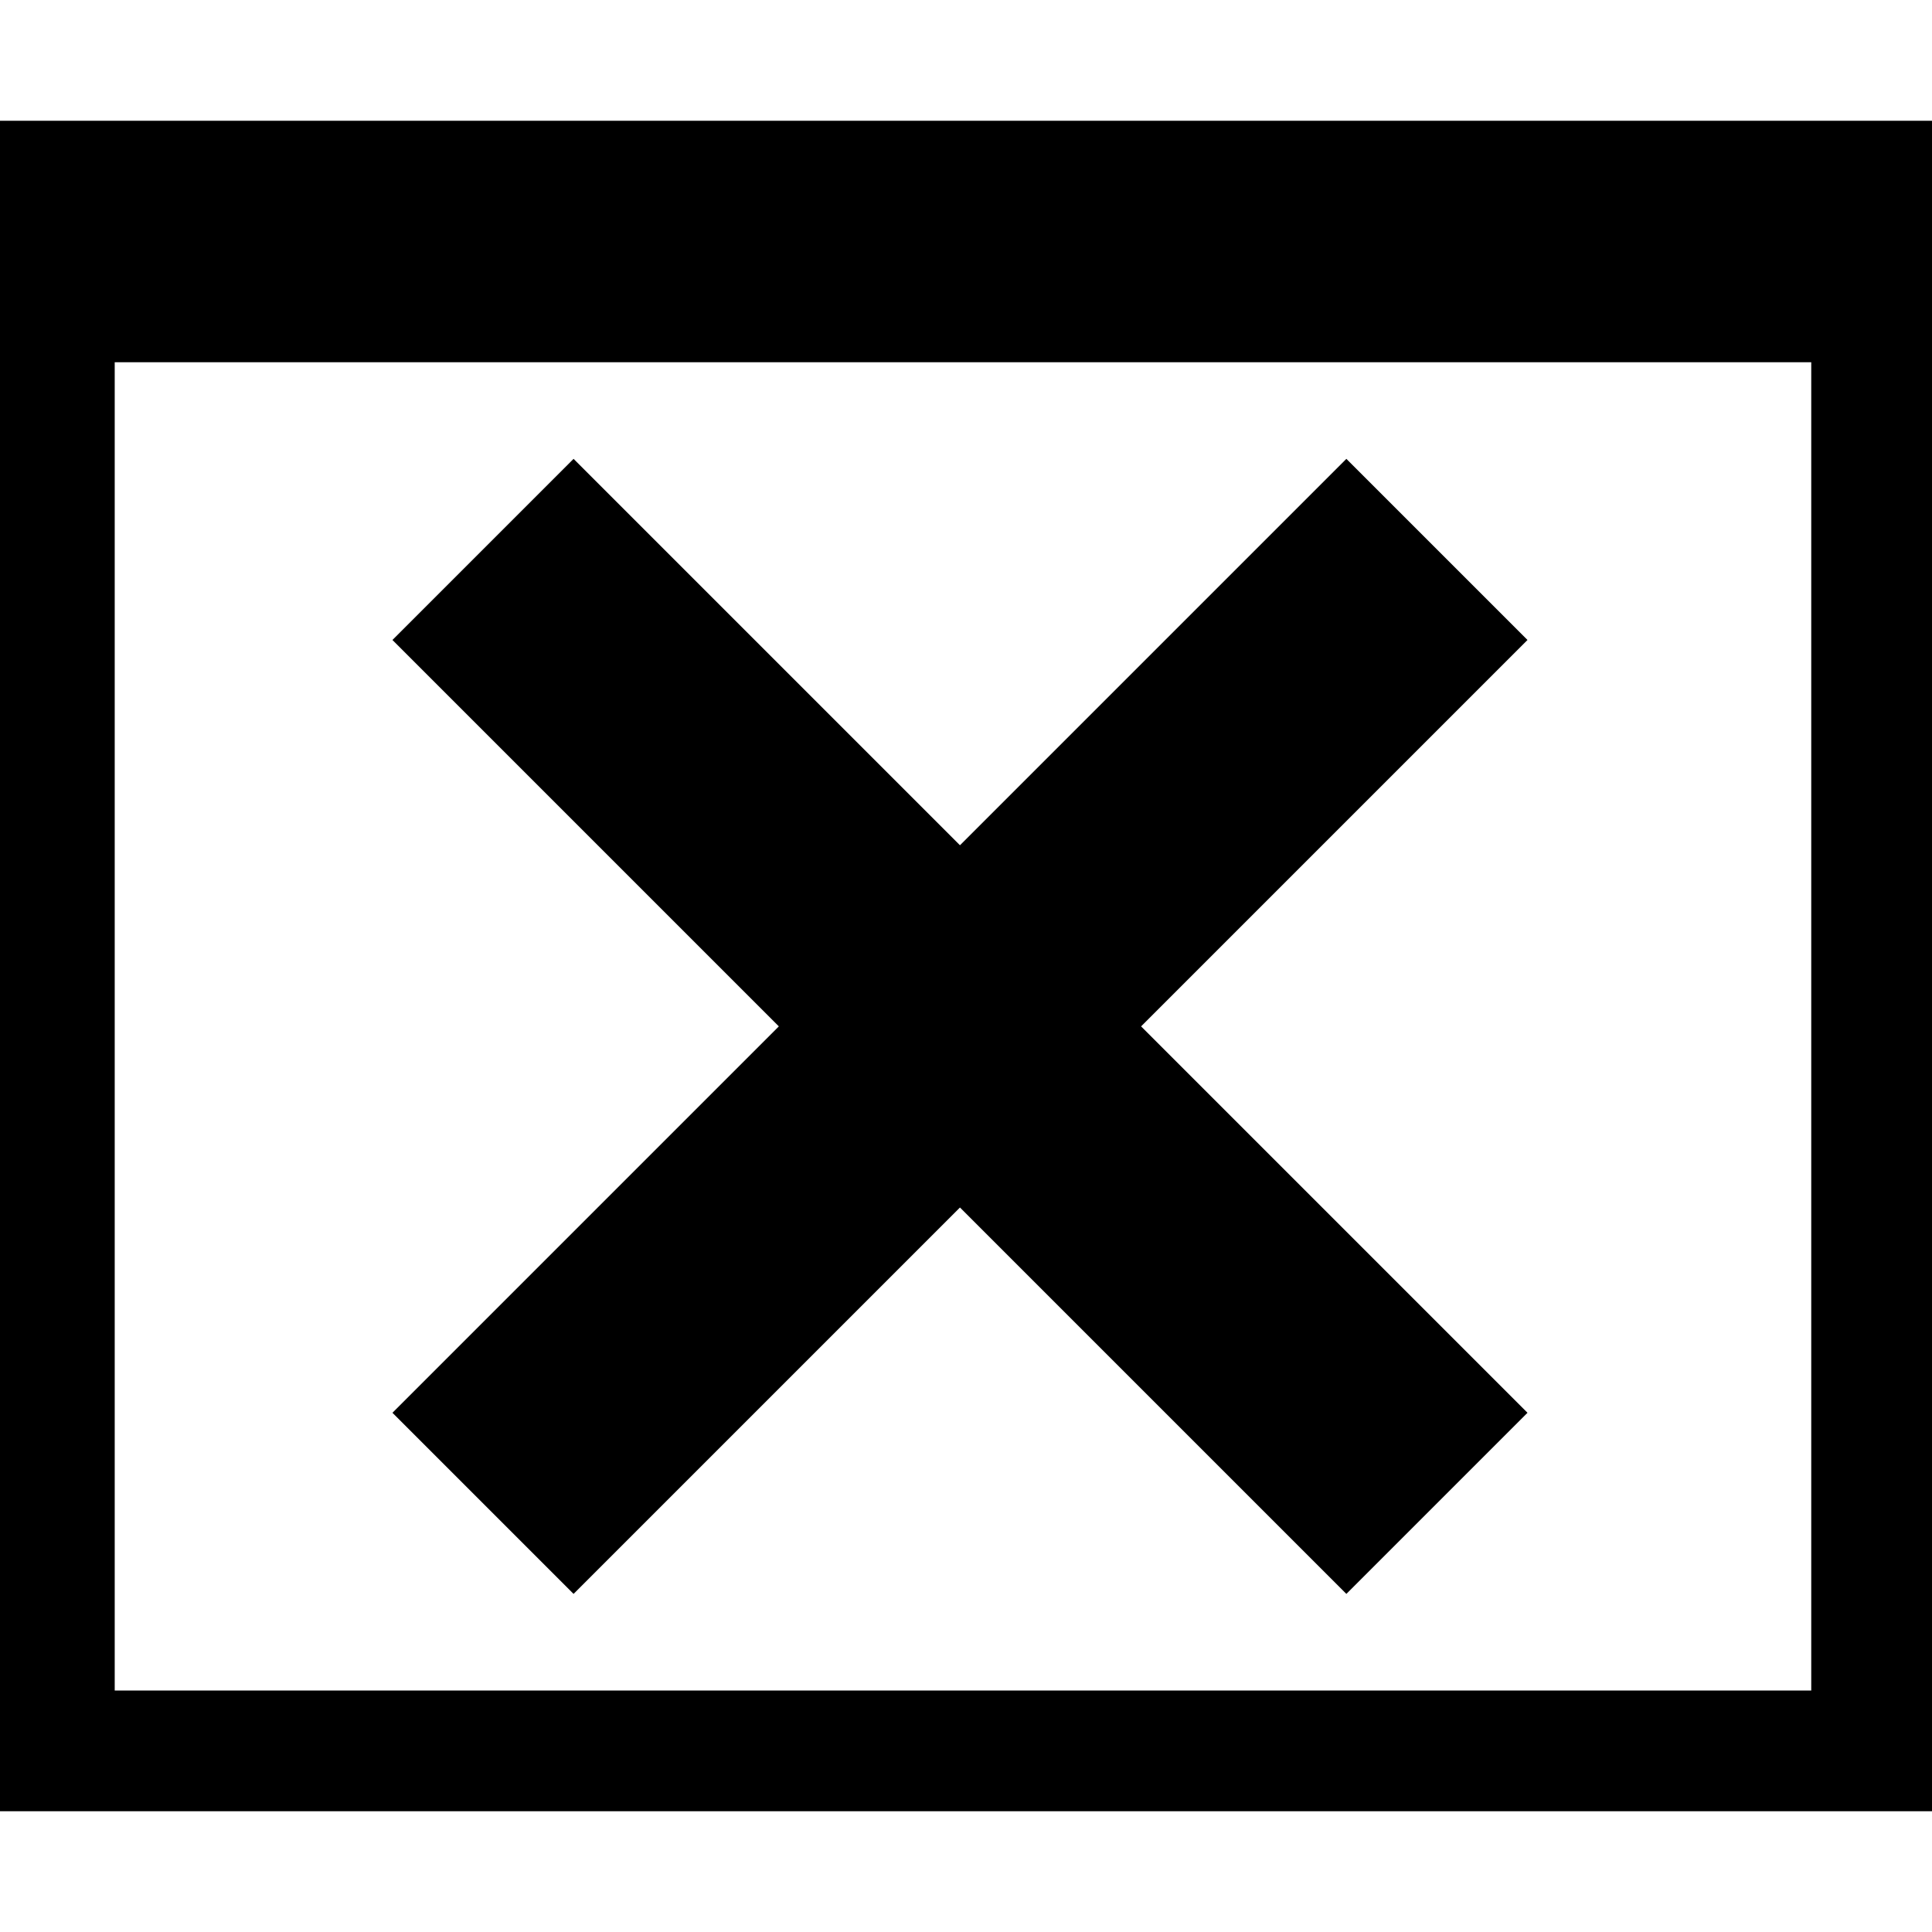 <!-- Generated by IcoMoon.io -->
<svg version="1.1" xmlns="http://www.w3.org/2000/svg" width="32" height="32" viewBox="0 0 32 32">
<title>tabledelete</title>
<path d="M0 2h32v28h-32v-28zM1.9 6v22h28.1v-22h-28.1zM25.3 23.4l-3 3-6.4-6.4-6.4 6.4-3-3 6.4-6.4-6.4-6.4 3-3 6.4 6.4 6.4-6.4 3 3-6.4 6.4z"></path>
</svg>
